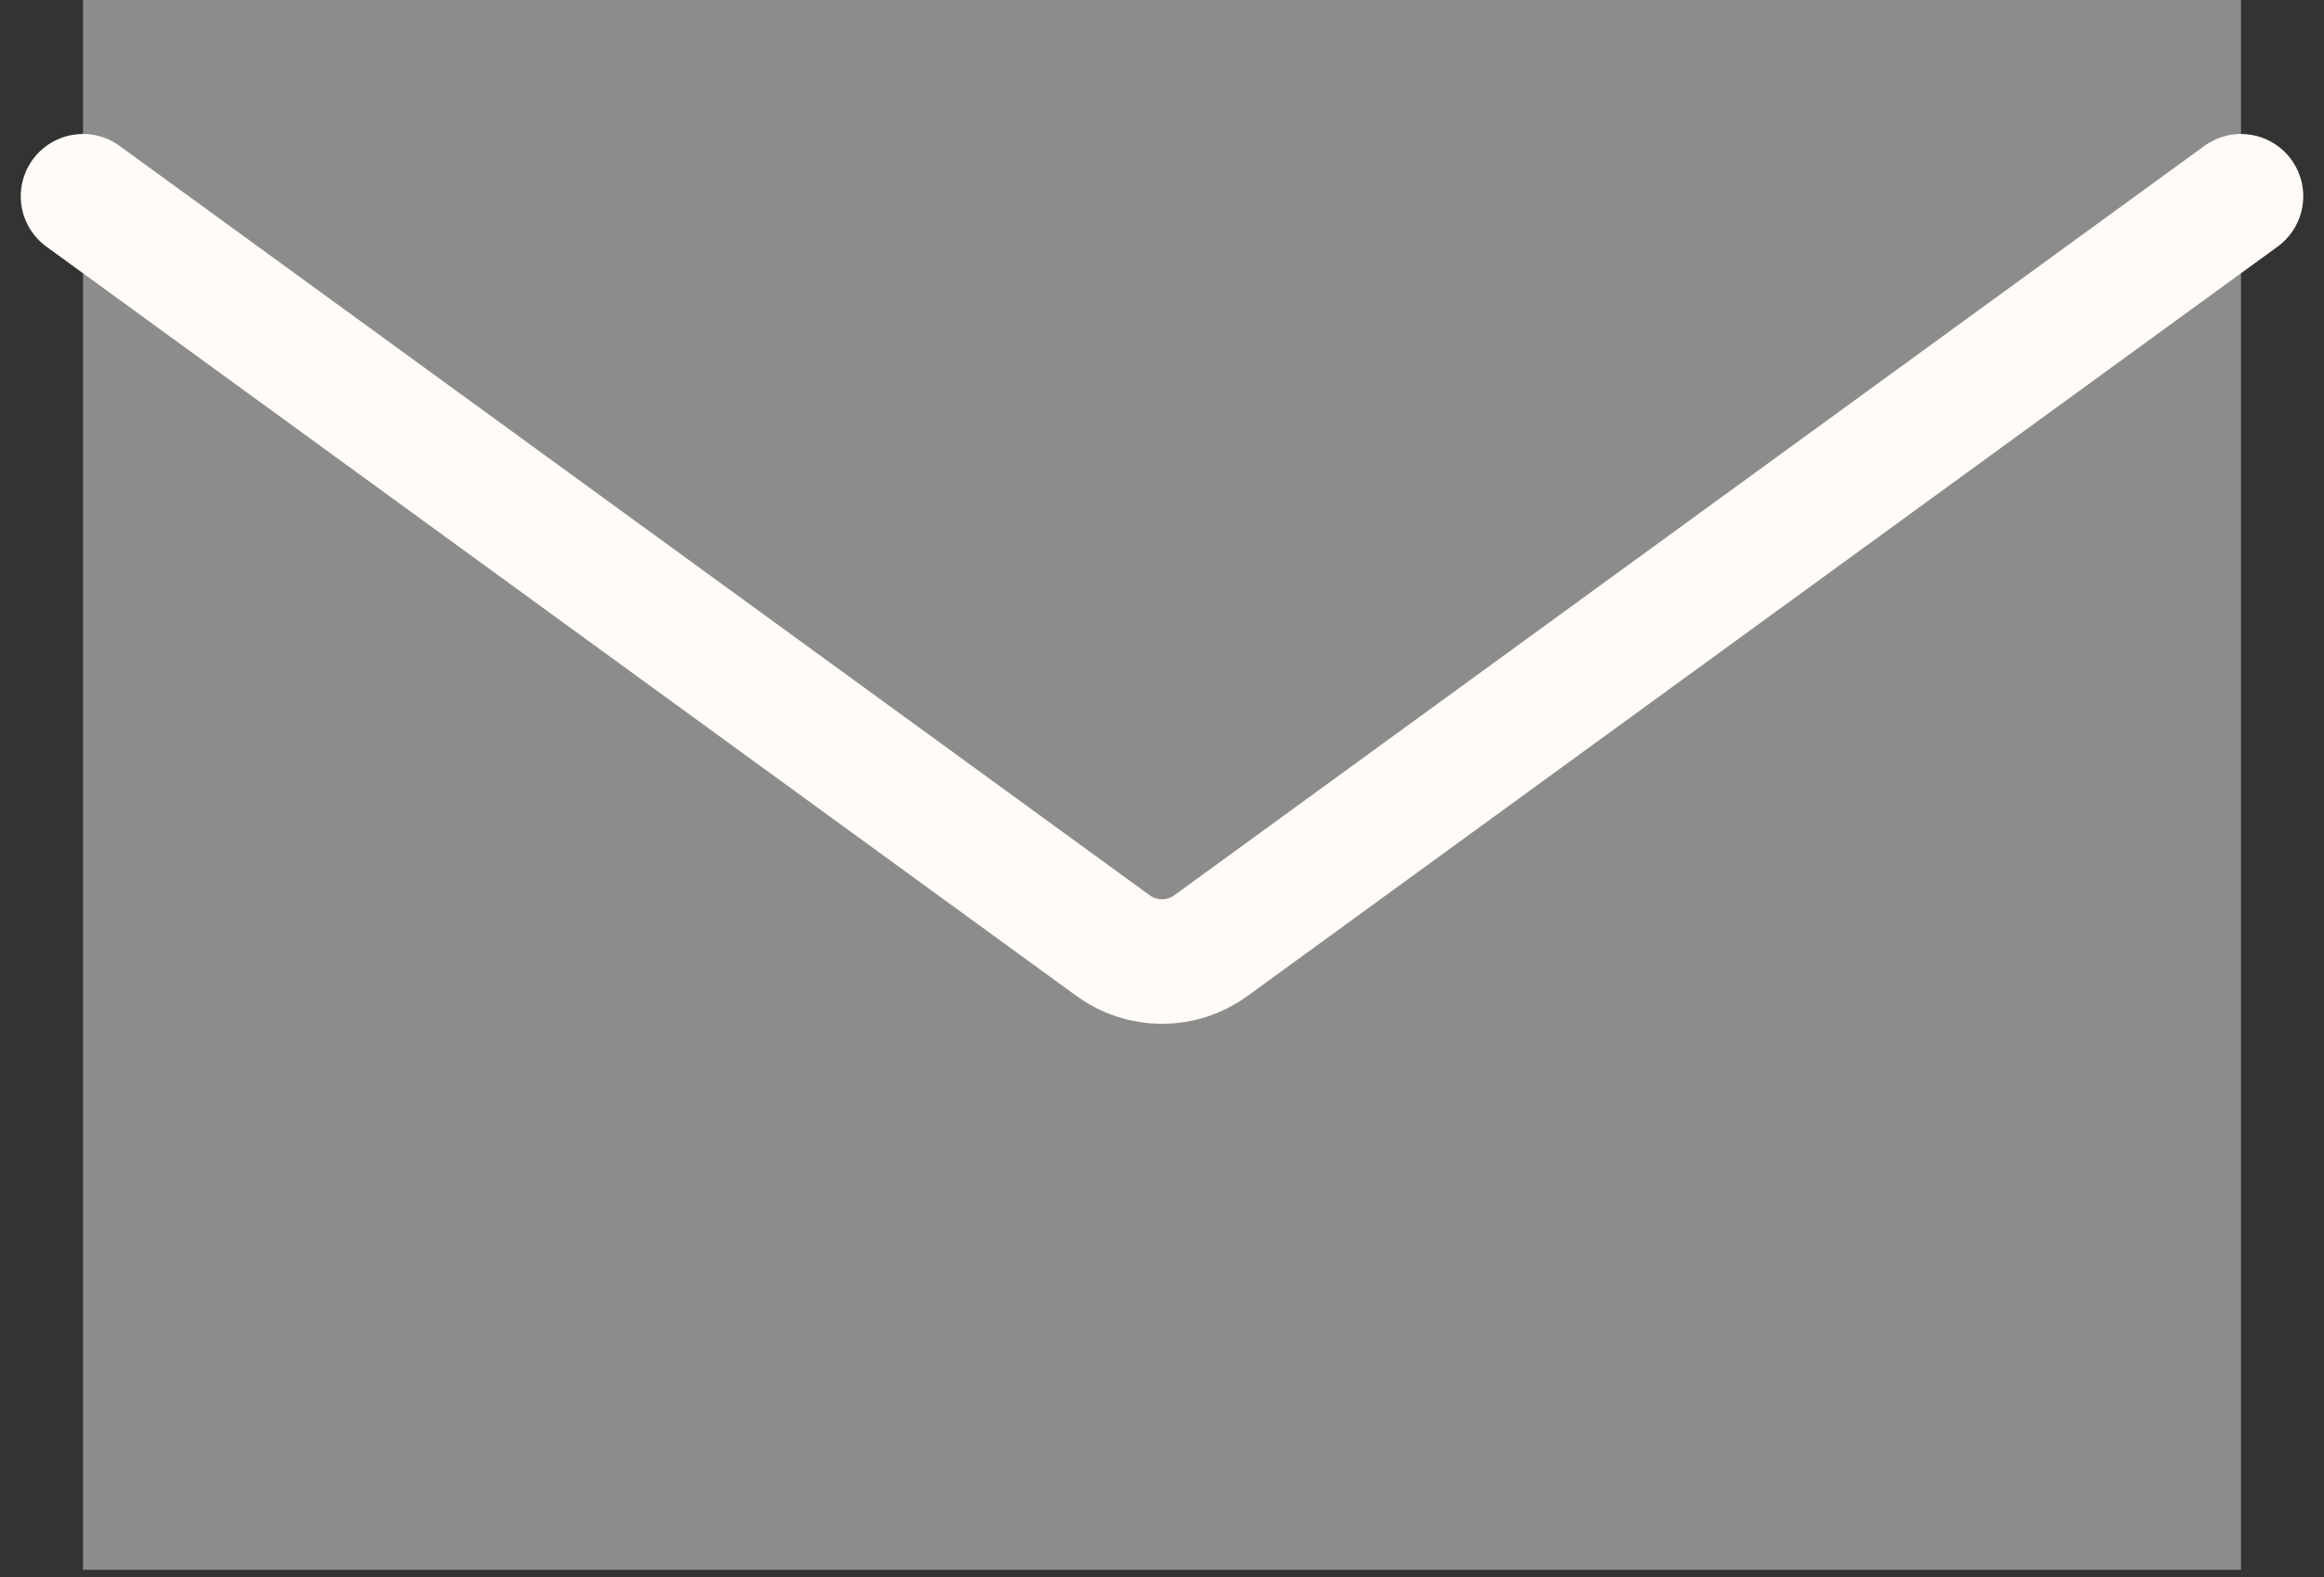<svg width="28" height="19" viewBox="0 0 28 19" fill="none" xmlns="http://www.w3.org/2000/svg">
<rect x="0" y="0" width="28" height="19" fill="#333333" stroke="none"/>
<rect x="1" width="26" height="18.909" fill="#8C8C8C"/>
<path d="M1 2.364L13.412 11.391C13.762 11.646 14.238 11.646 14.588 11.391L27 2.364" stroke="#FFFBF6" stroke-width="1.5" stroke-linecap="round"/>
</svg>
